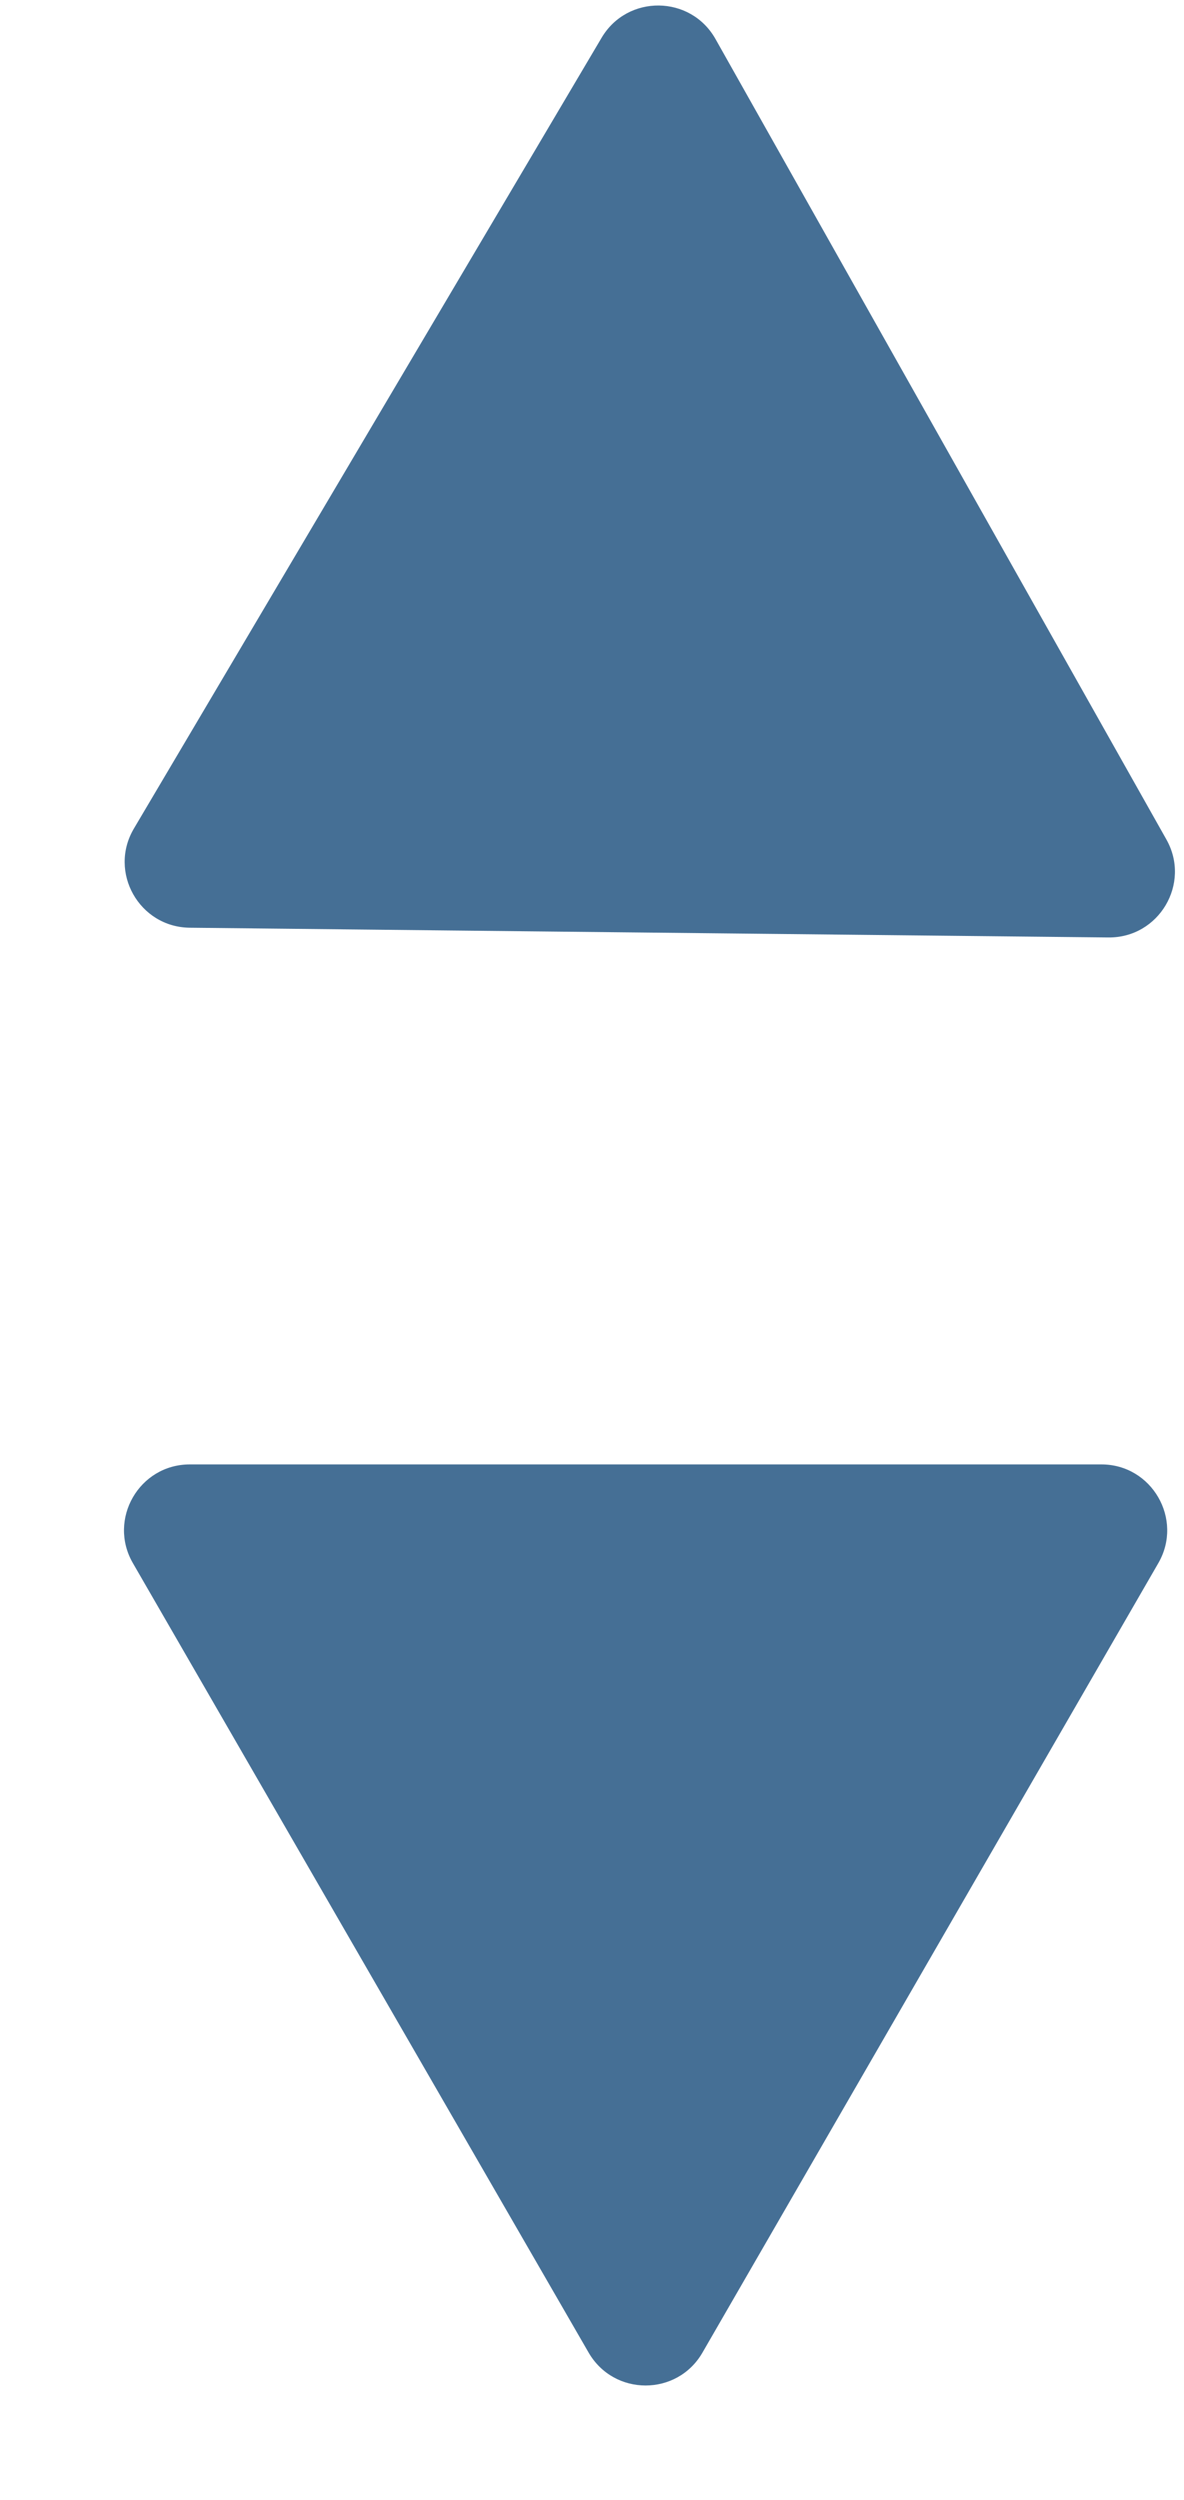 <svg width="9" height="19" viewBox="0 0 9 19" fill="none" xmlns="http://www.w3.org/2000/svg">
<path d="M4.573 0.287C4.769 -0.044 5.25 -0.039 5.439 0.297L8.866 6.38C9.055 6.715 8.81 7.129 8.425 7.125L1.443 7.051C1.058 7.047 0.822 6.628 1.018 6.297L4.573 0.287Z" fill="#456F95"/>
<path d="M5.34 17.88C5.148 18.214 4.667 18.214 4.474 17.88L1.01 11.88C0.818 11.547 1.058 11.13 1.443 11.13H8.372C8.756 11.13 8.997 11.547 8.805 11.88L5.34 17.88Z" fill="#456F95"/>
</svg>
